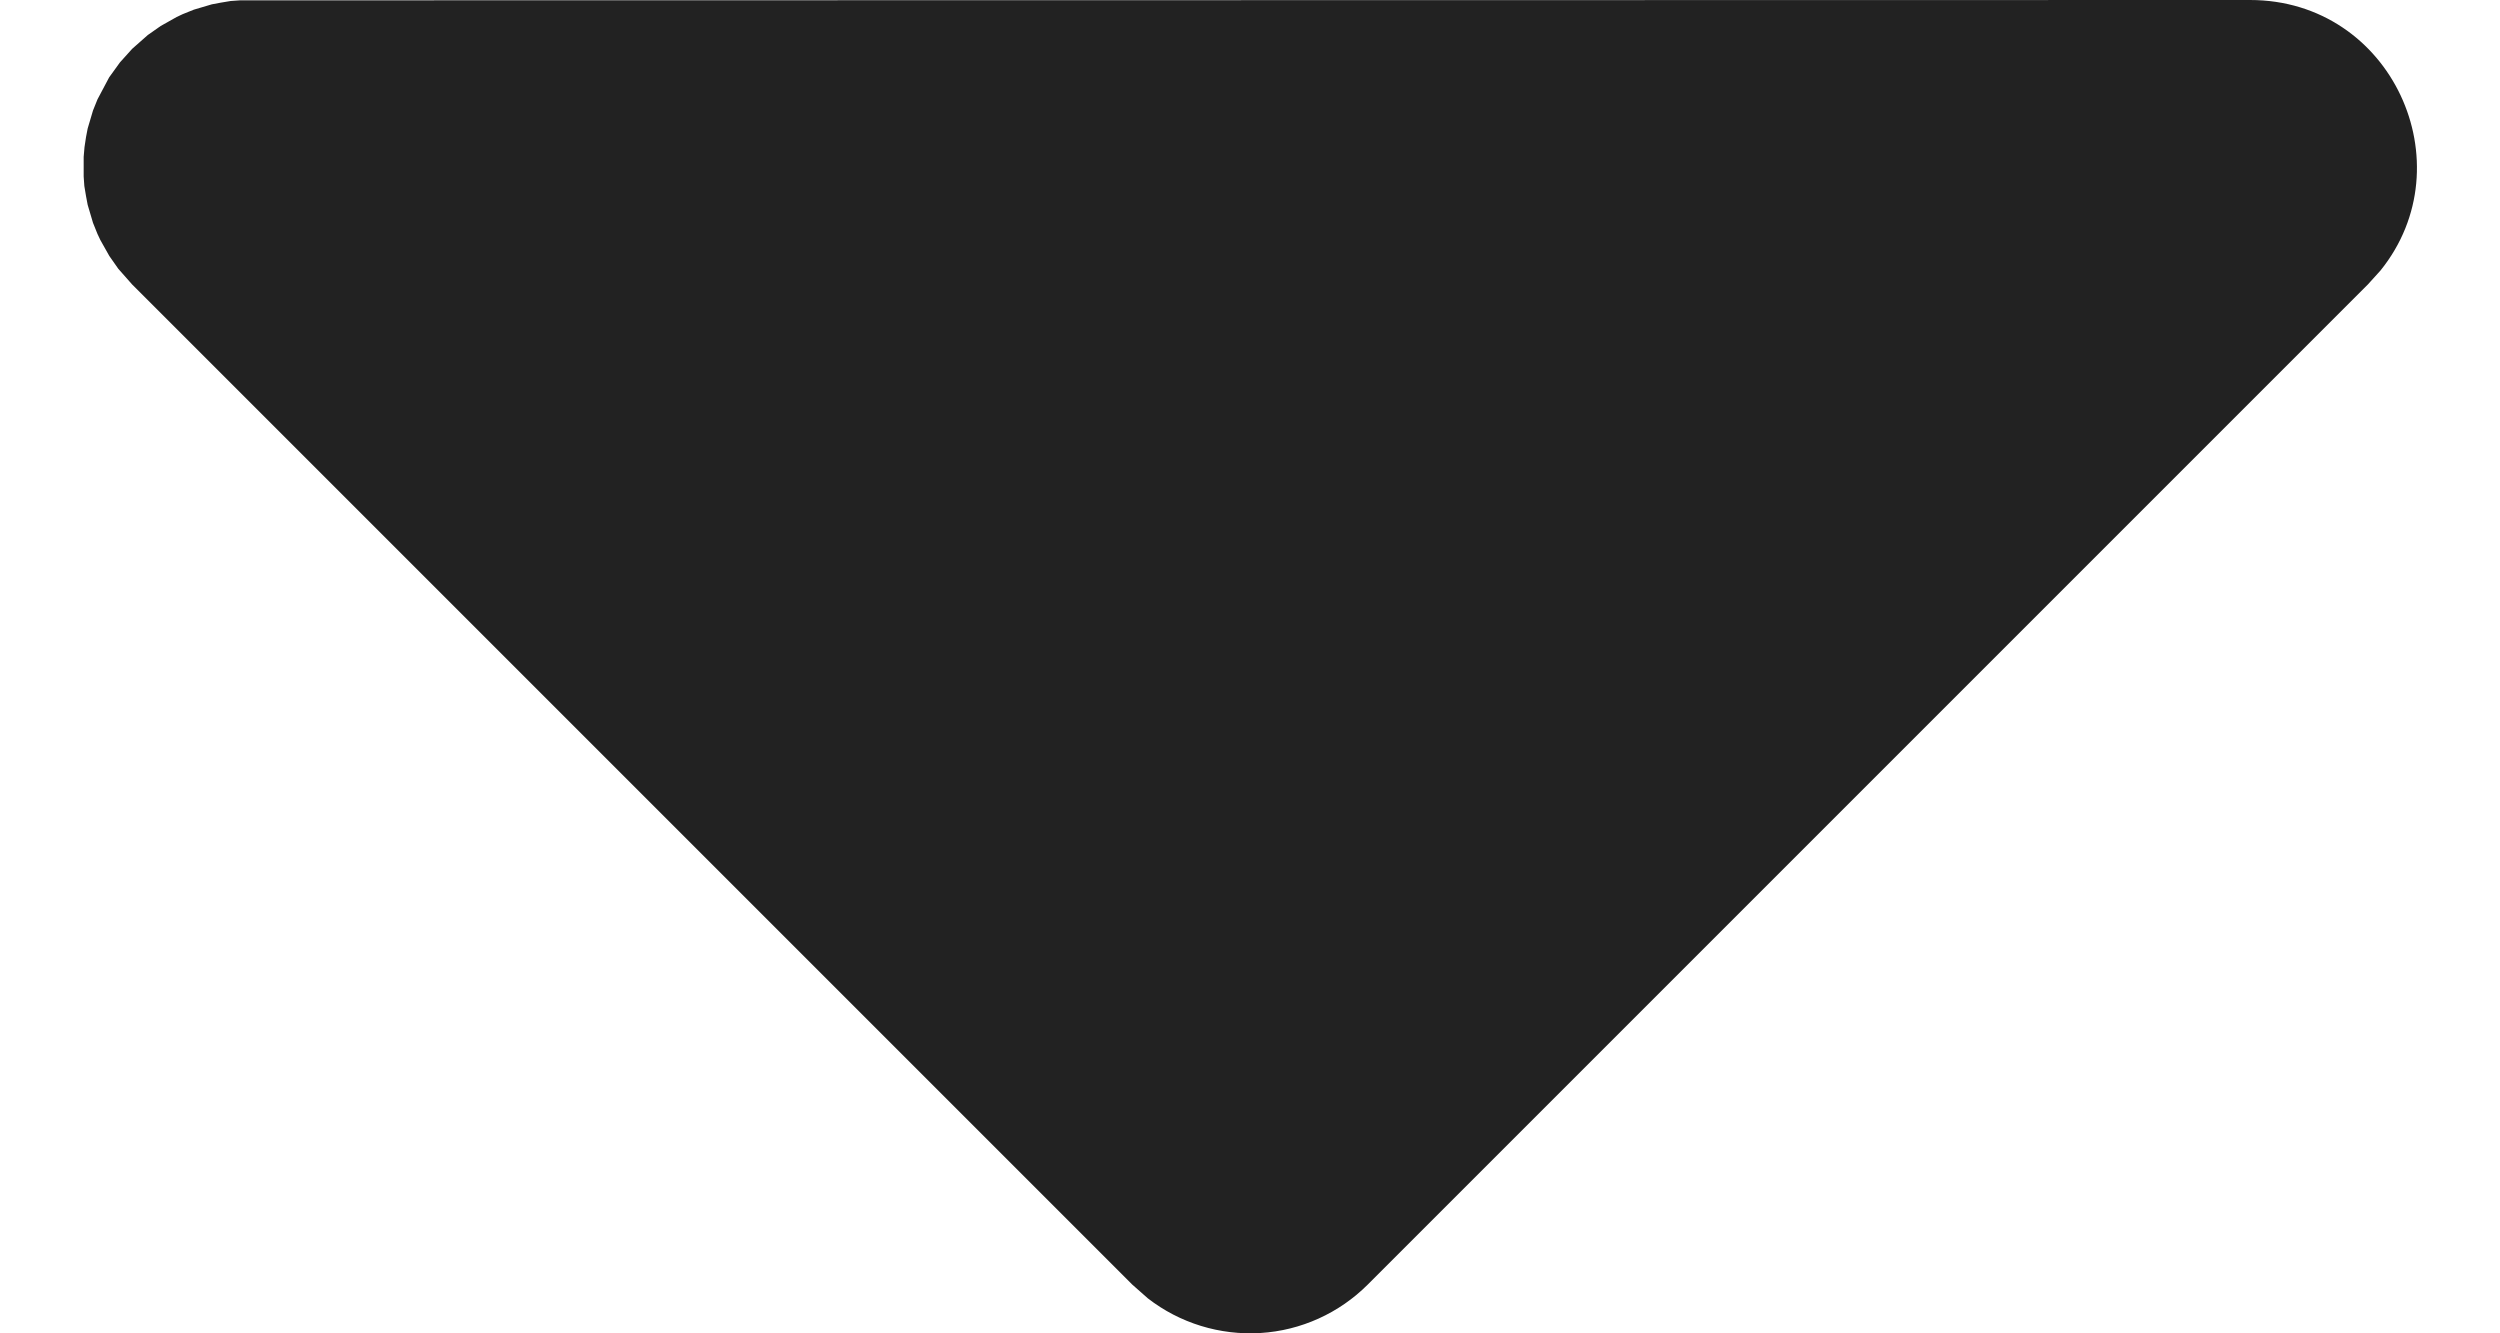 <svg width="15" height="8" viewBox="0 0 15 8" fill="none" xmlns="http://www.w3.org/2000/svg">
<path d="M13.5 0C14.352 0 14.797 0.986 14.283 1.623L14.207 1.707L8.207 7.707C8.035 7.879 7.806 7.983 7.563 7.998C7.32 8.013 7.079 7.939 6.887 7.79L6.793 7.707L0.793 1.707L0.71 1.613L0.656 1.536L0.602 1.44L0.585 1.404L0.558 1.337L0.526 1.229L0.516 1.176L0.506 1.116L0.502 1.059V0.941L0.507 0.883L0.516 0.823L0.526 0.771L0.558 0.663L0.585 0.596L0.655 0.464L0.72 0.374L0.793 0.293L0.887 0.21L0.964 0.156L1.06 0.102L1.096 0.085L1.163 0.058L1.271 0.026L1.324 0.016L1.384 0.006L1.441 0.002L13.5 0Z" fill="#222222"/>
</svg>
